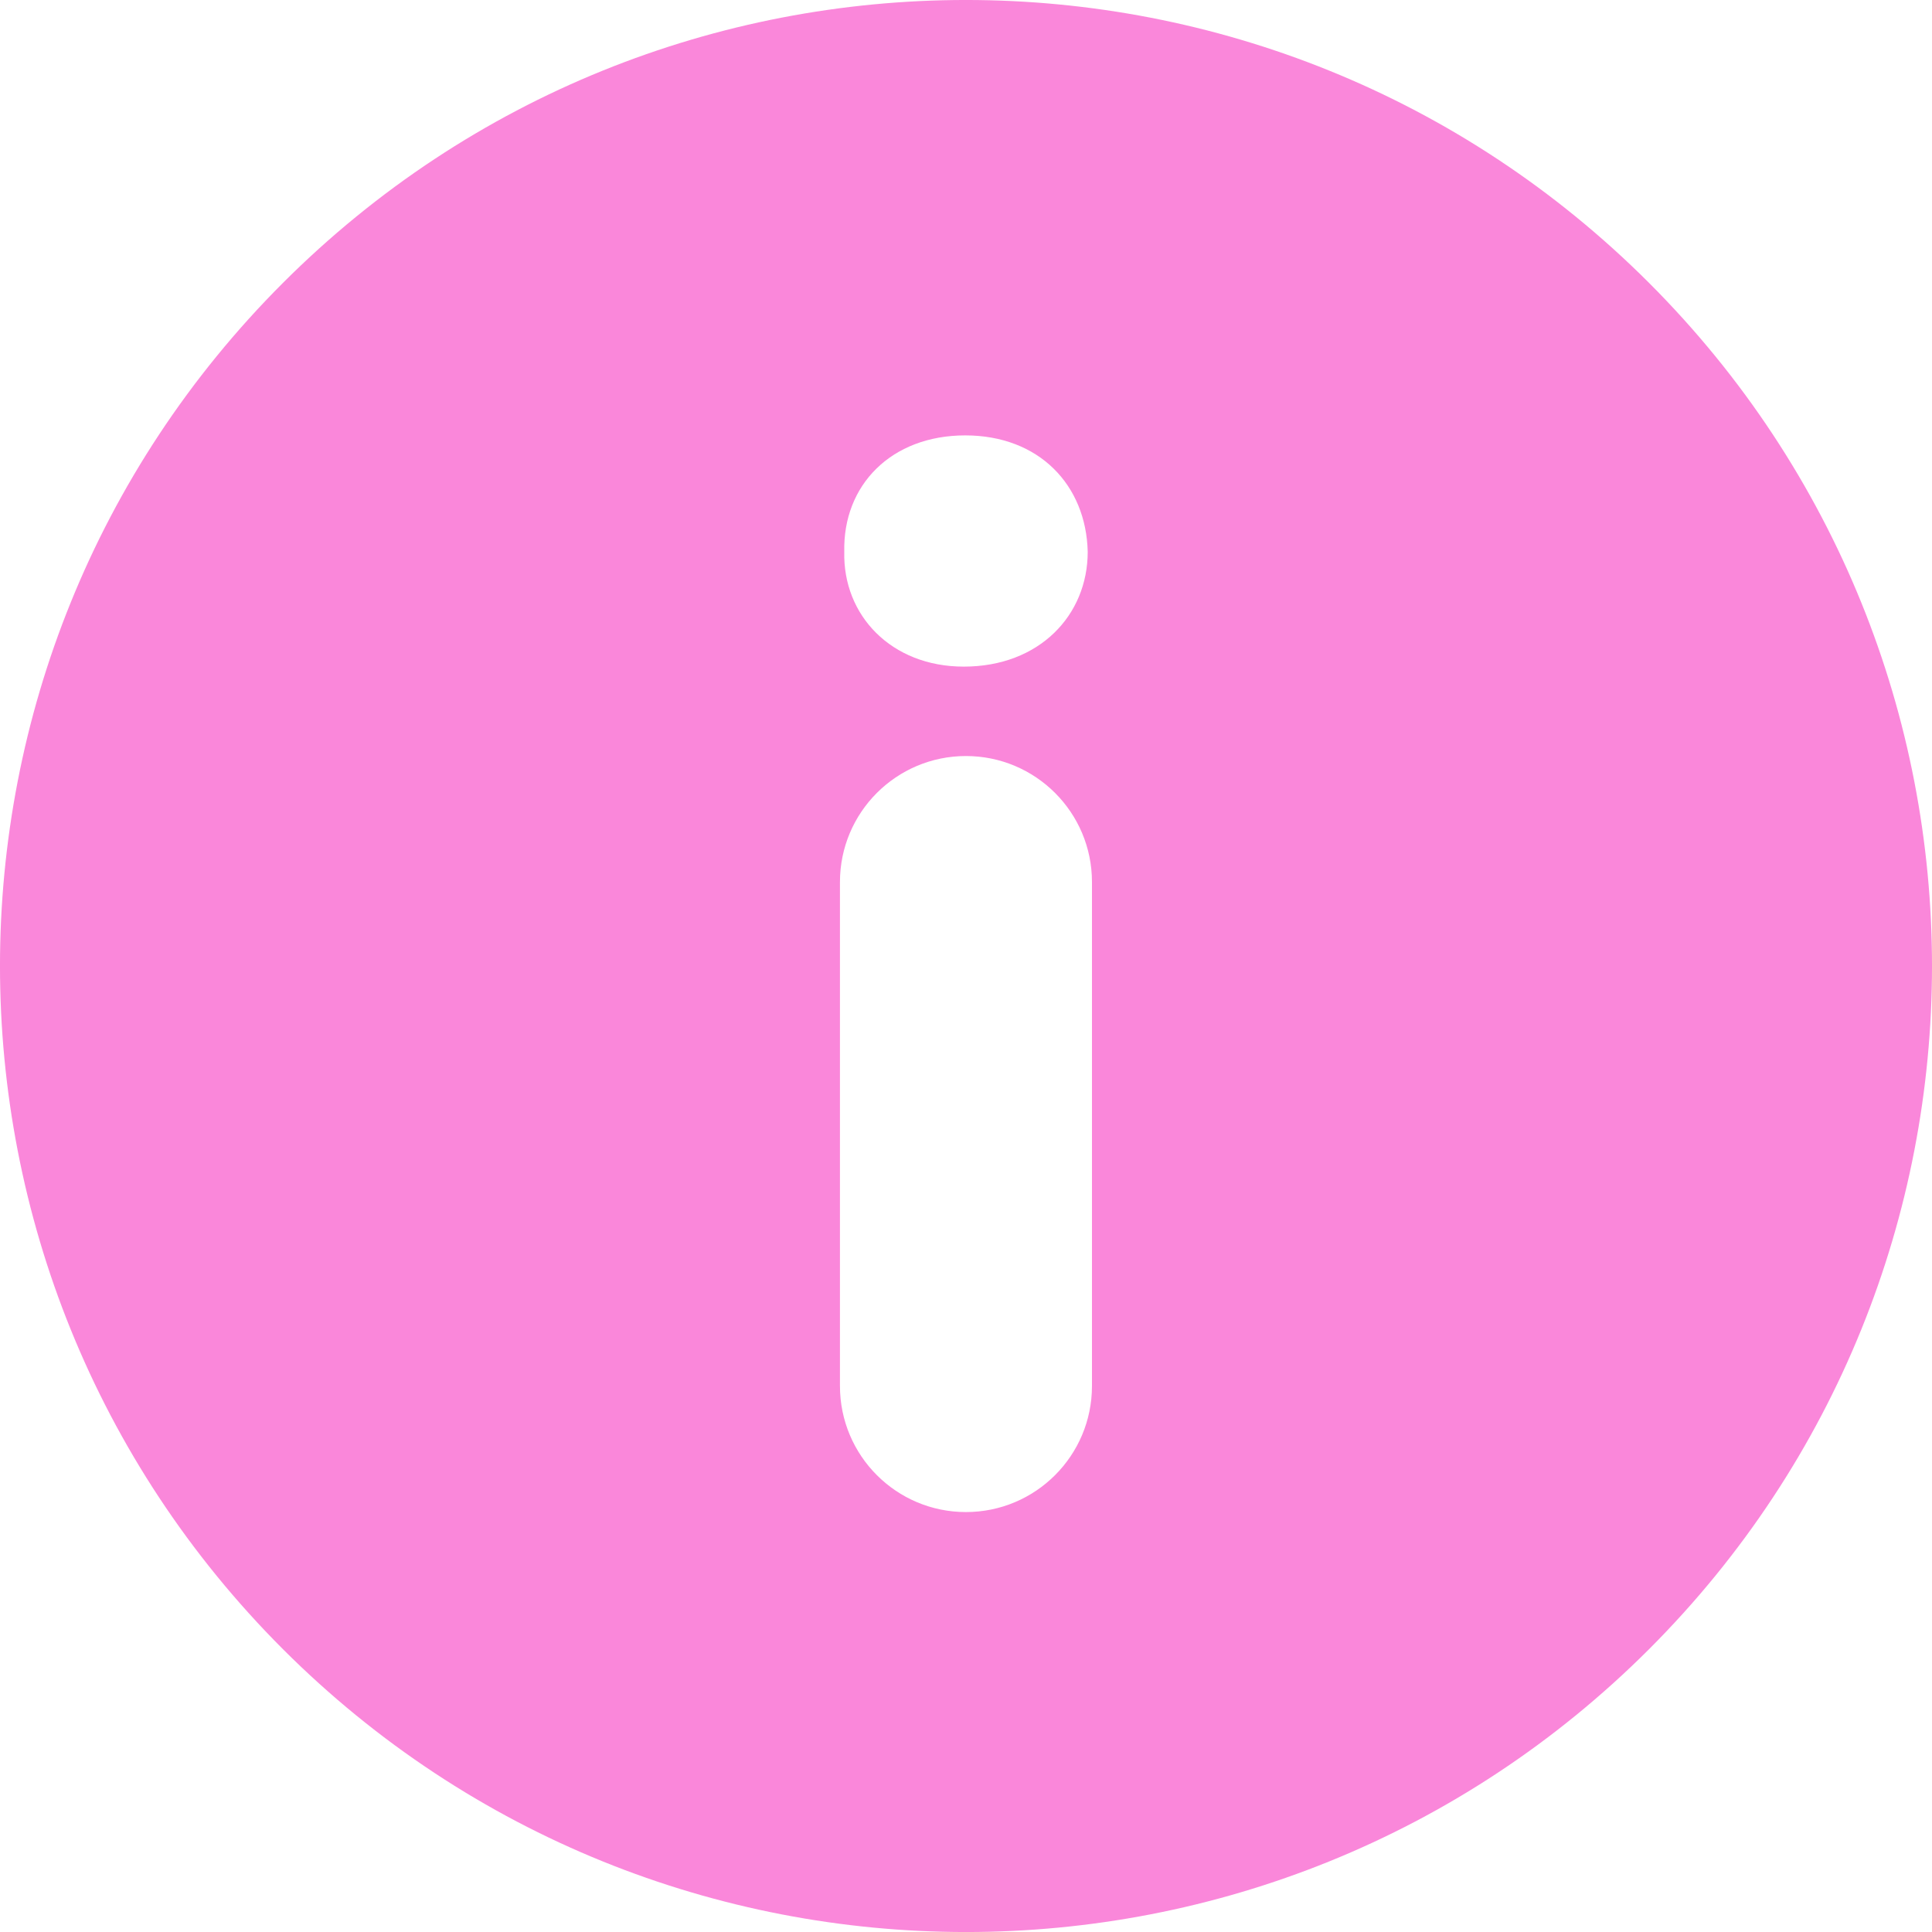 <svg width="25" height="25" viewBox="0 0 25 25" fill="none" xmlns="http://www.w3.org/2000/svg">
<g clip-path="url(#clip0)">
<path d="M21.339 3.661C16.458 -1.22 8.543 -1.221 3.661 3.661C-1.221 8.543 -1.22 16.457 3.661 21.34C8.542 26.22 16.457 26.221 21.339 21.34C26.221 16.457 26.22 8.543 21.339 3.661ZM14.13 17.935C14.13 18.836 13.4 19.566 12.499 19.566C11.599 19.566 10.869 18.836 10.869 17.935V11.413C10.869 10.513 11.599 9.783 12.499 9.783C13.4 9.783 14.13 10.513 14.13 11.413V17.935ZM12.471 8.626C11.532 8.626 10.905 7.961 10.925 7.14C10.905 6.279 11.532 5.634 12.49 5.634C13.448 5.634 14.055 6.279 14.075 7.14C14.075 7.961 13.449 8.626 12.471 8.626Z" fill="#FA87DA"/>
</g>
<defs>
<clipPath id="clip0">
<rect width="25" height="25" fill="white"/>
</clipPath>
</defs>
</svg>
